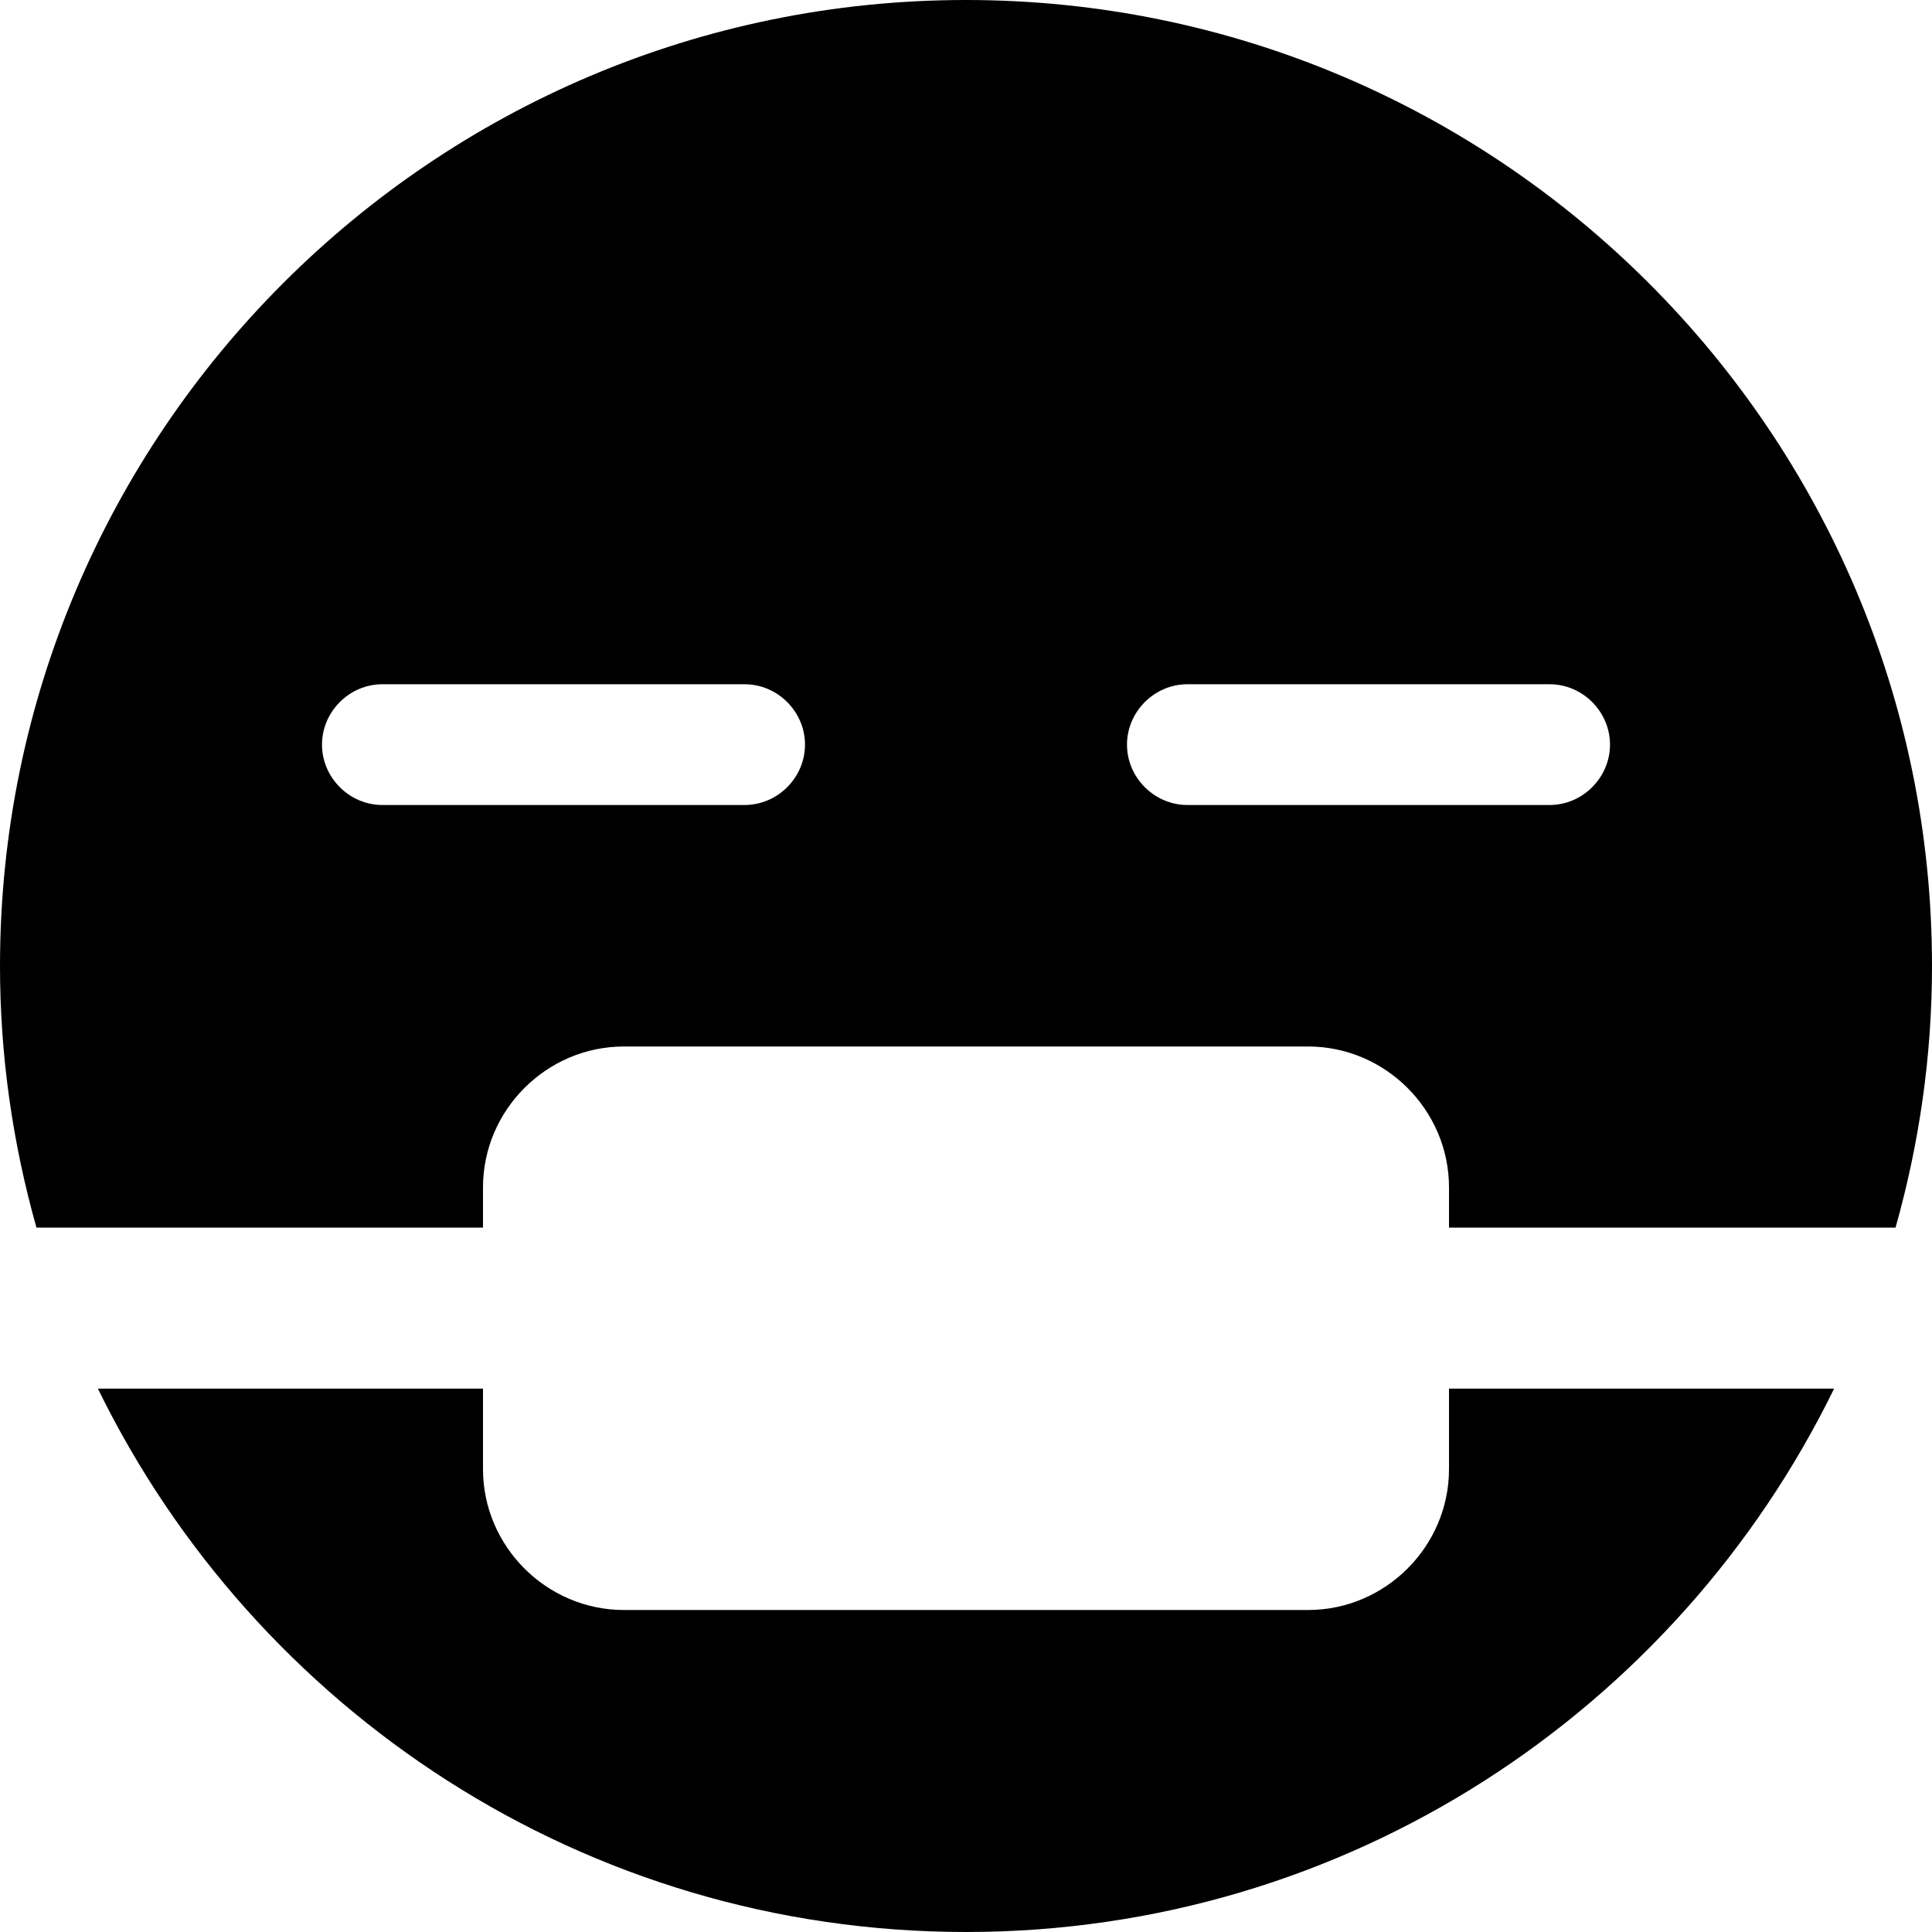 <svg id="bold_v2" enable-background="new 0 0 24 24" height="512" viewBox="0 0 24 24" width="512" xmlns="http://www.w3.org/2000/svg"><path d="m12 0c-6.62 0-12 5.38-12 12 0 1.13.161 2.214.453 3.25h5.547v-.5c0-.96.79-1.75 1.75-1.75h8.5c.96 0 1.75.79 1.75 1.75v.5h5.547c.292-1.036.453-2.12.453-3.25 0-6.62-5.38-12-12-12zm-2.75 10h-4.5c-.41 0-.75-.34-.75-.75s.34-.75.75-.75h4.5c.41 0 .75.34.75.75s-.34.75-.75.75zm10 0h-4.5c-.41 0-.75-.34-.75-.75s.34-.75.75-.75h4.5c.41 0 .75.34.75.75s-.34.75-.75.75z"/><path d="m1.216 17.25c1.952 3.994 6.044 6.75 10.784 6.75s8.832-2.756 10.784-6.75h-4.784v1c0 .96-.79 1.75-1.75 1.75h-8.5c-.96 0-1.75-.79-1.75-1.75v-1z"/></svg>
